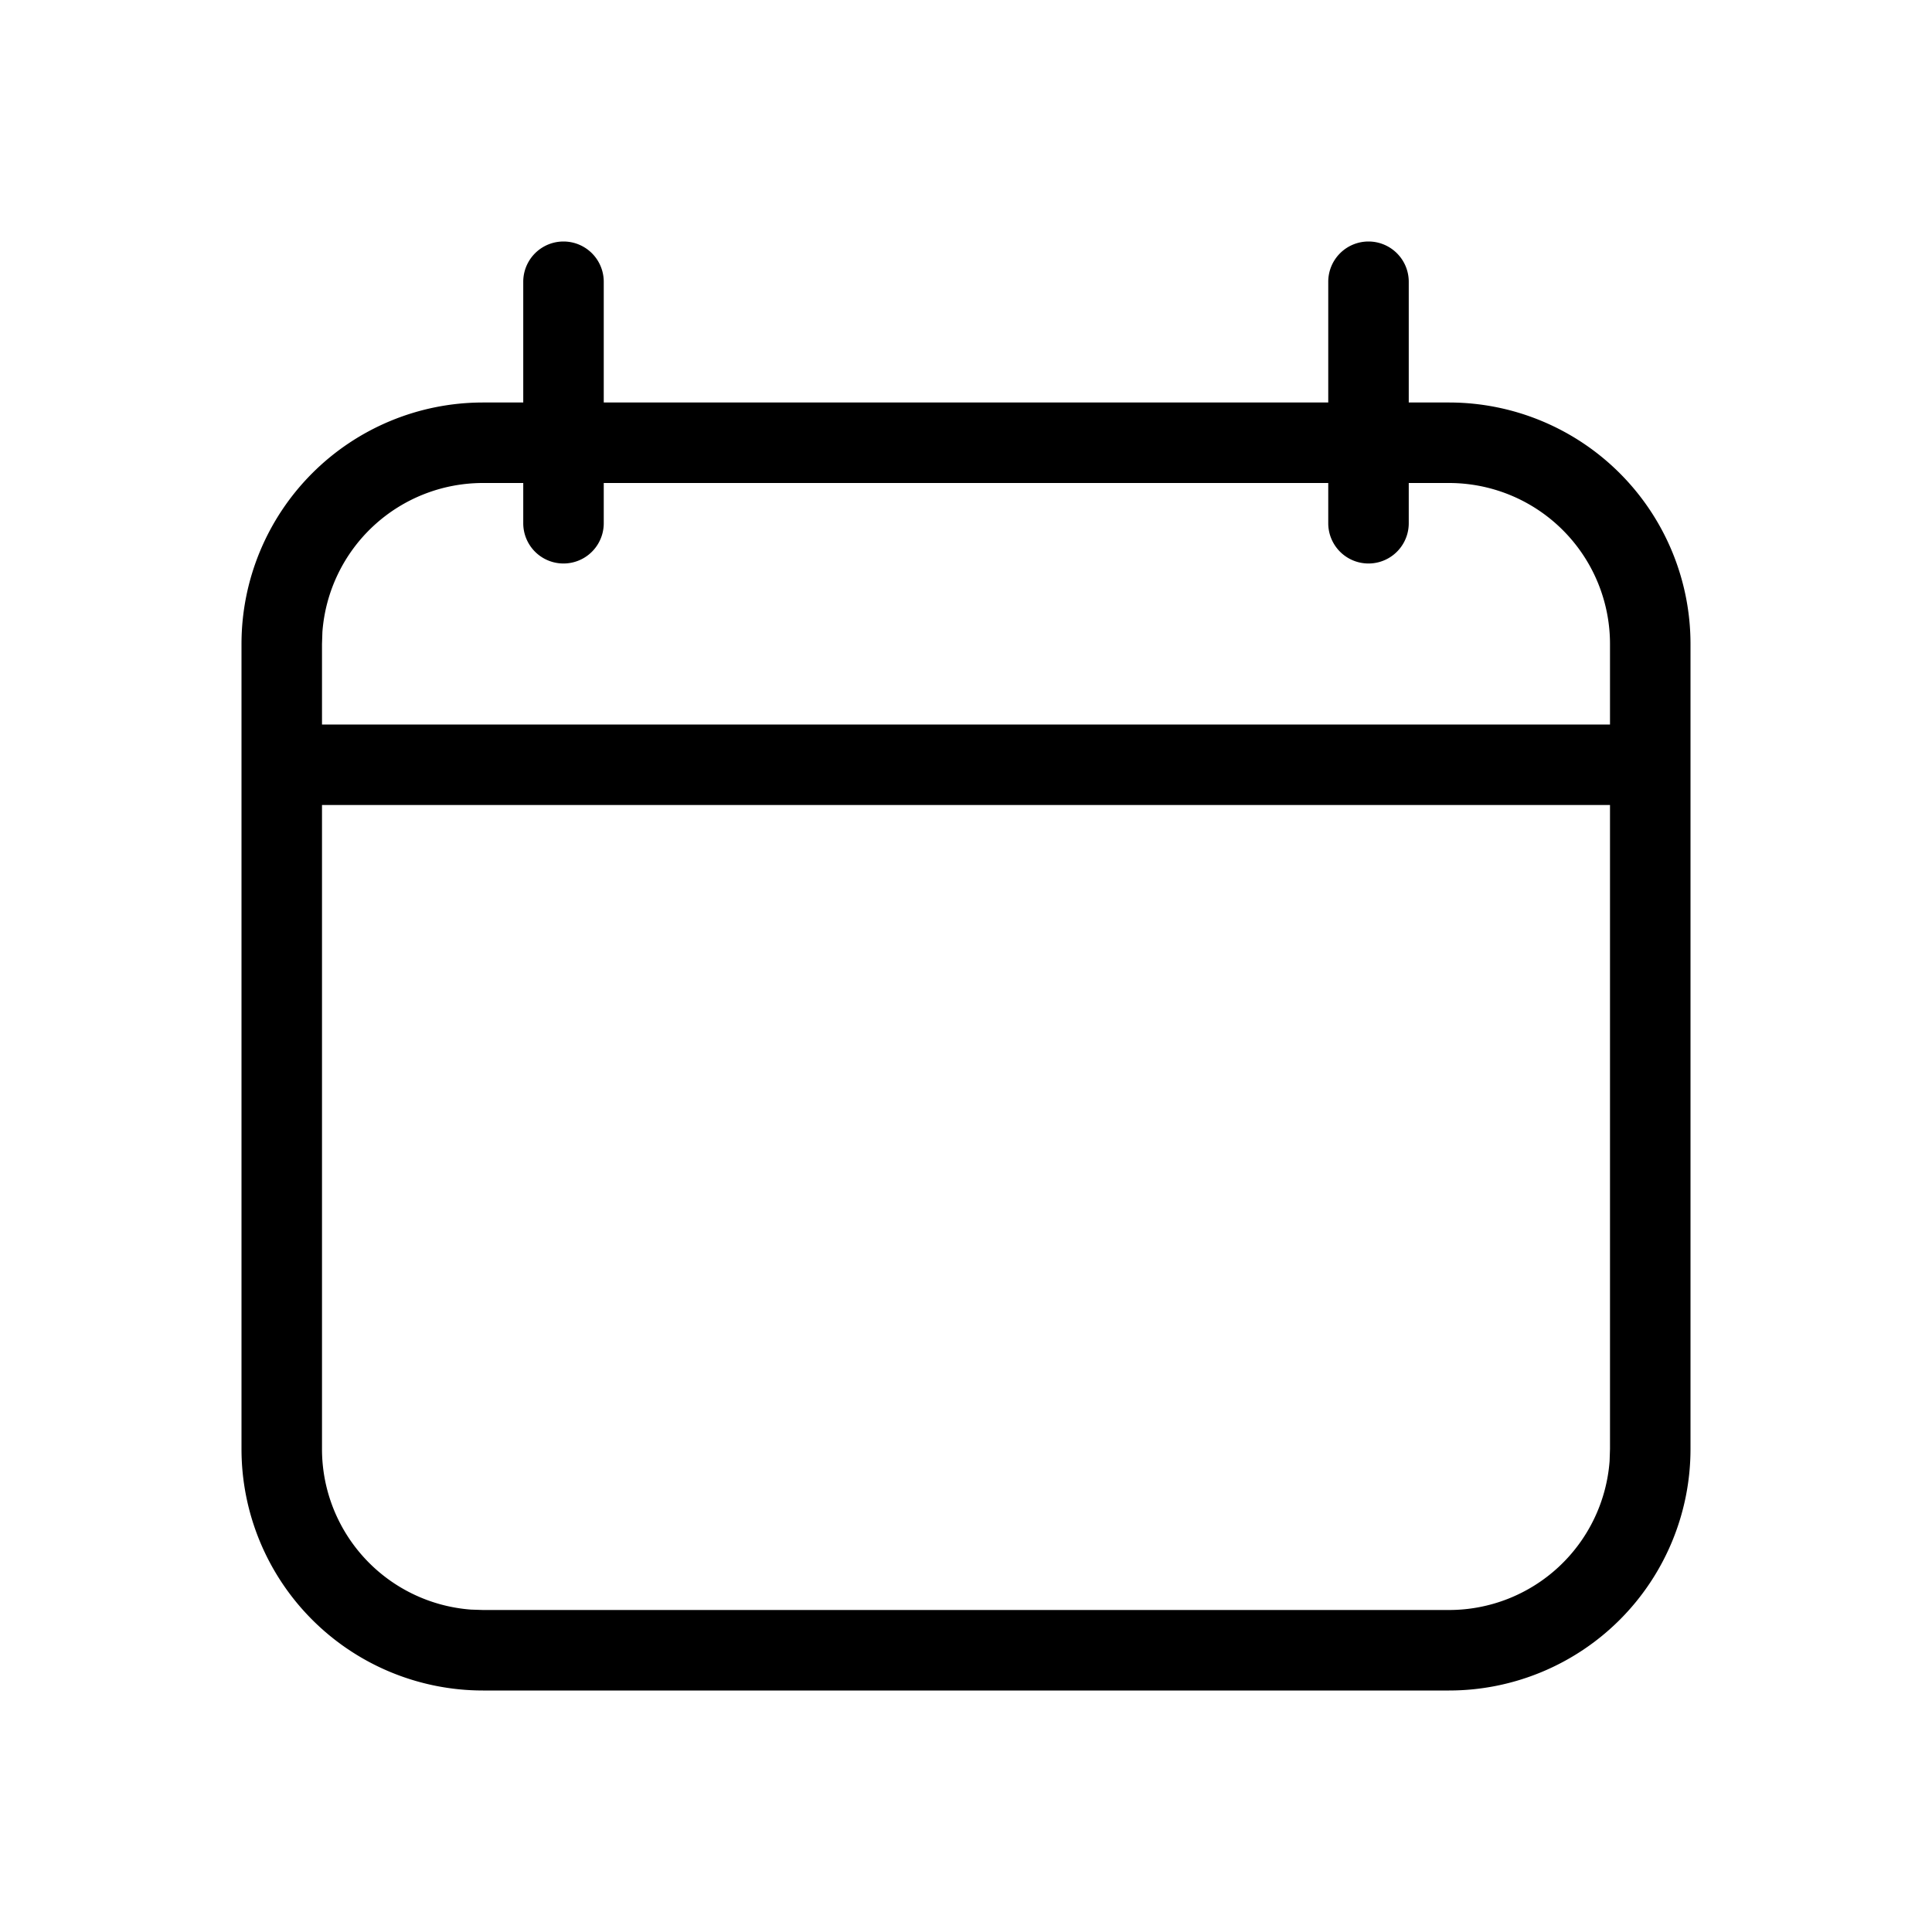 <svg height="24" width="24" xmlns="http://www.w3.org/2000/svg">
  <path d="M17 3a.5.5 0 01.5.5V5h.5a3 3 0 013 3v10a3 3 0 01-3 3H6a3 3 0 01-3-3V8a3 3 0 013-3h.5V3.5a.5.5 0 011 0V5h9V3.5A.5.5 0 0117 3zM4 10v8a2 2 0 001.85 1.995L6 20h12a2 2 0 001.995-1.85L20 18v-8zm0-1h16V8a2 2 0 00-2-2h-.5v.5a.5.5 0 11-1 0V6h-9v.5a.5.5 0 01-1 0V6H6a2 2 0 00-1.995 1.85L4 8z" fill-rule="evenodd"/>
</svg>
